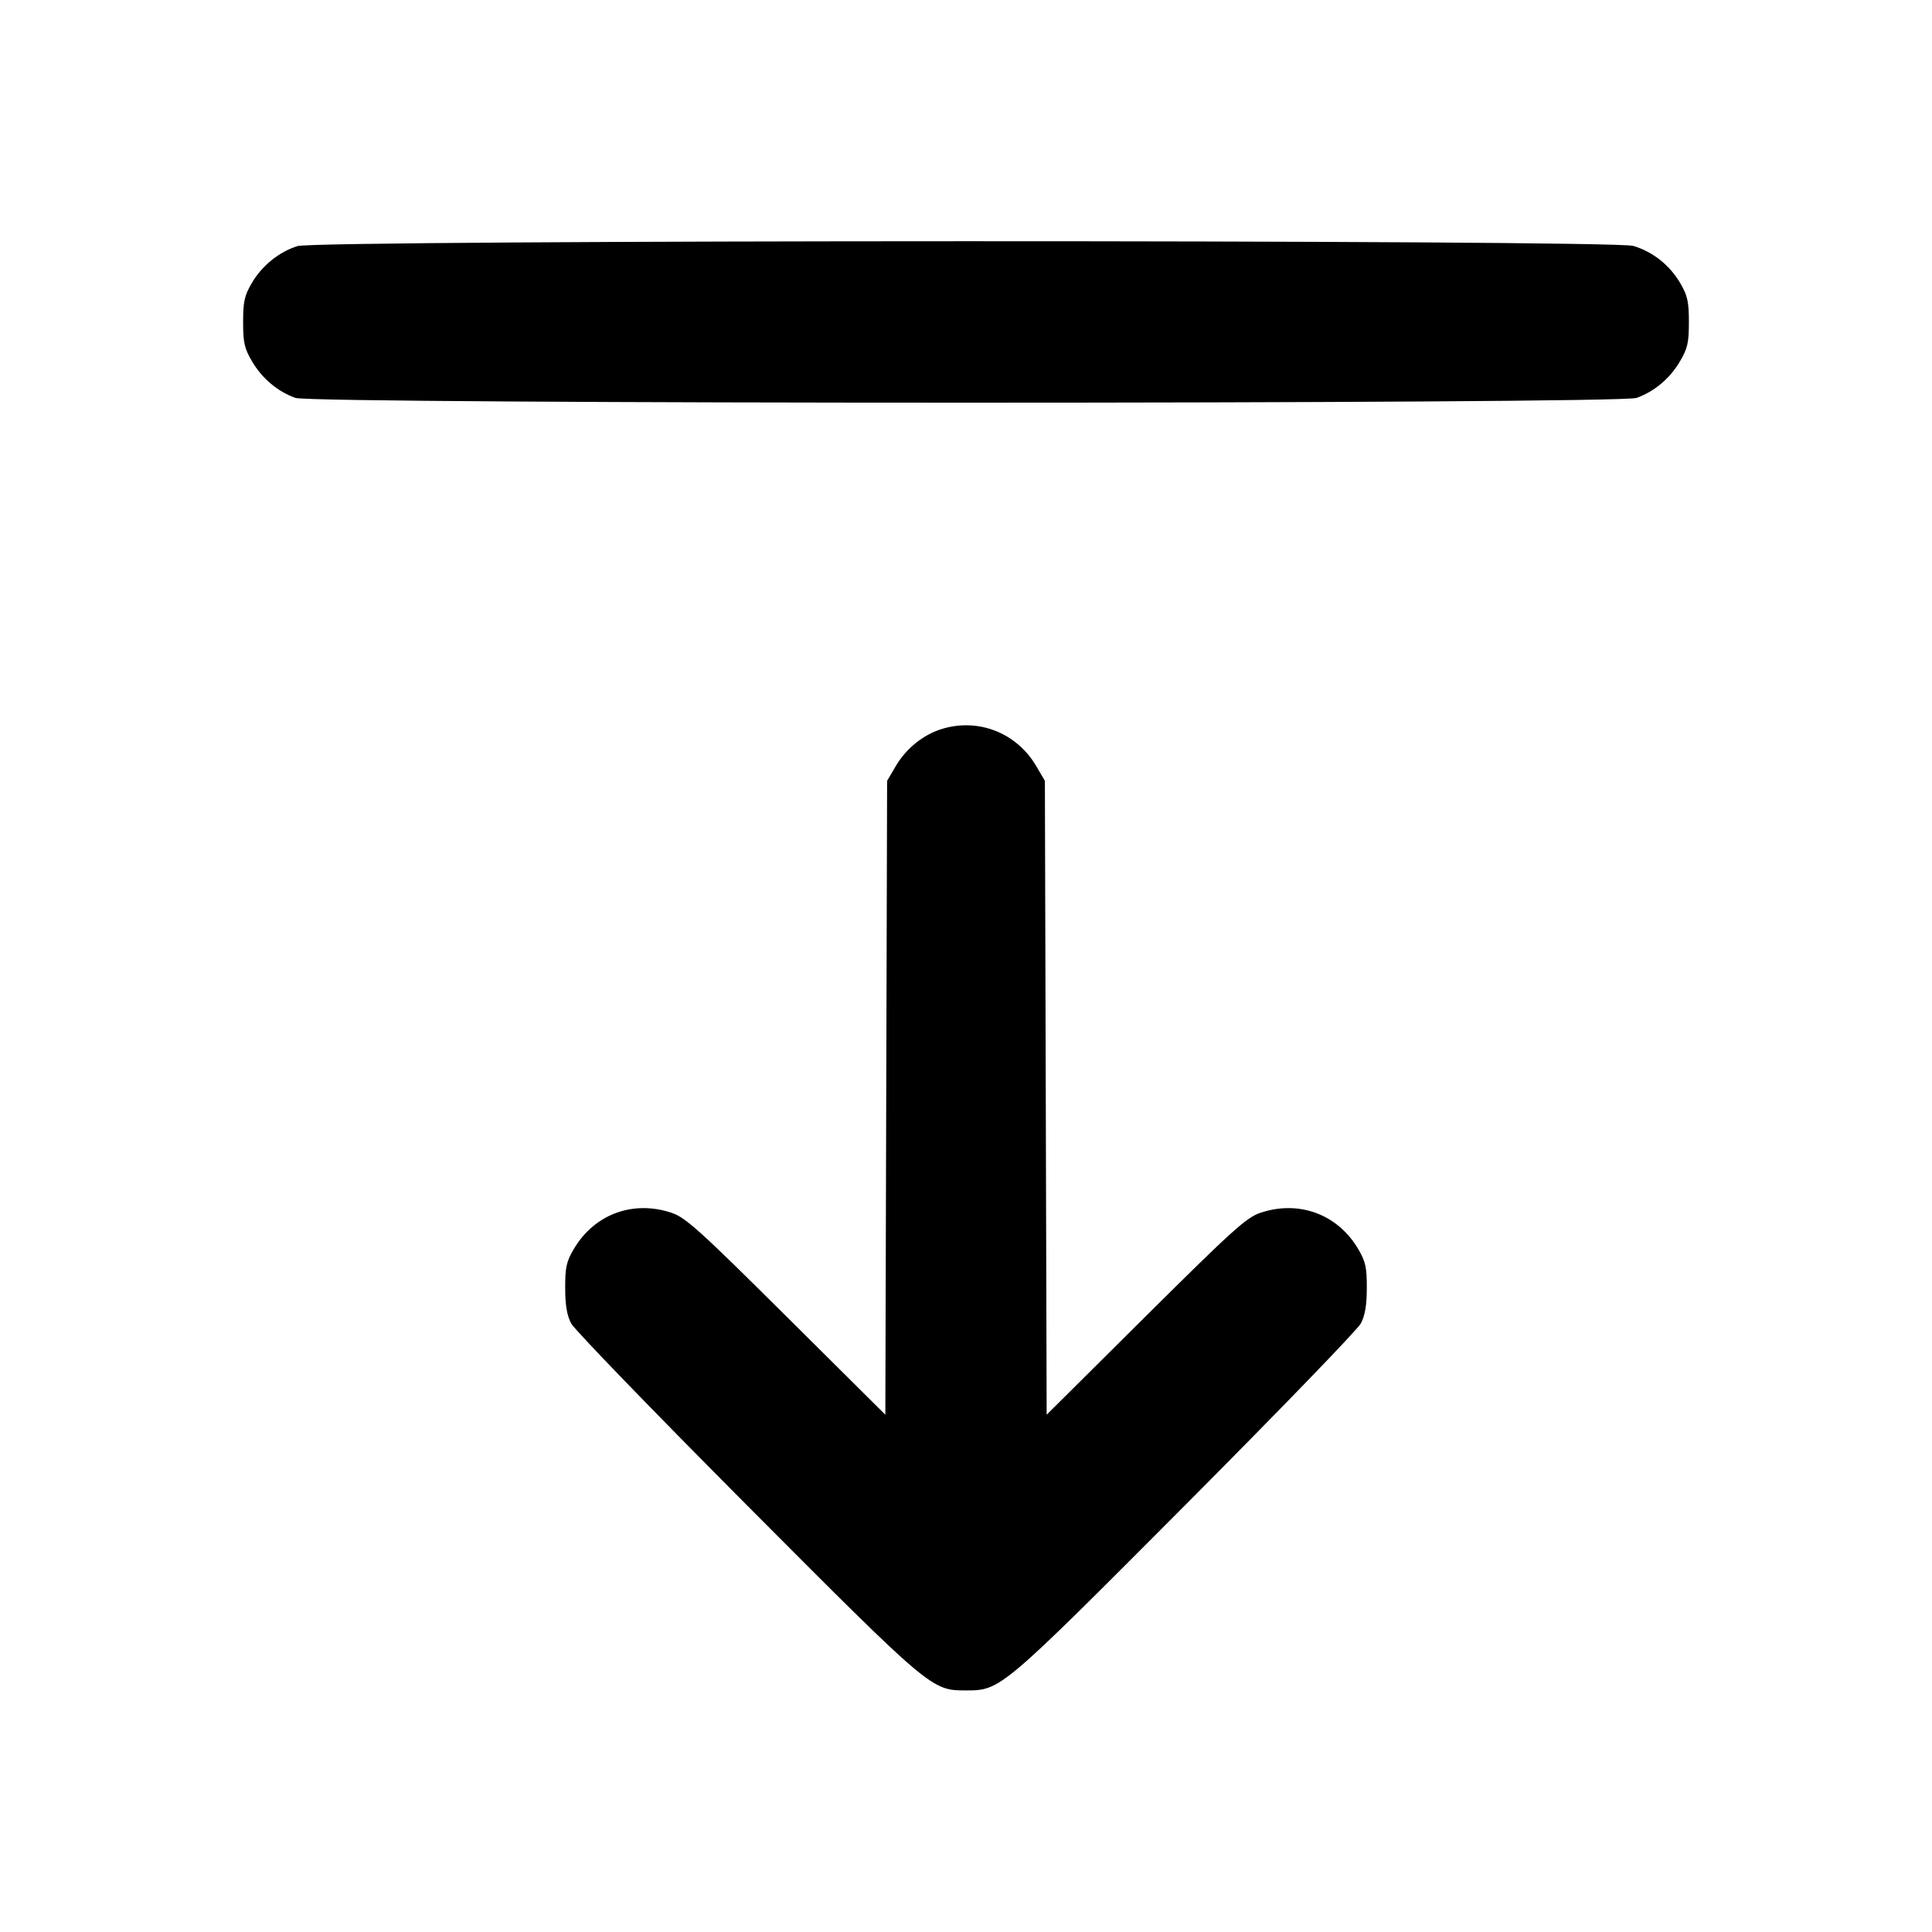 <svg xmlns="http://www.w3.org/2000/svg" width="24" height="24" viewBox="0 0 24 24" fill="none" stroke="currentColor" stroke-width="2" stroke-linecap="round" stroke-linejoin="round"><path d="M3.695 3.057 C 3.466 3.129,3.256 3.299,3.128 3.516 C 3.037 3.672,3.020 3.746,3.020 4.000 C 3.020 4.256,3.036 4.328,3.131 4.489 C 3.256 4.702,3.449 4.864,3.670 4.943 C 3.893 5.022,20.107 5.022,20.330 4.943 C 20.551 4.864,20.744 4.702,20.869 4.489 C 20.964 4.328,20.980 4.256,20.980 4.000 C 20.980 3.746,20.963 3.672,20.872 3.516 C 20.740 3.293,20.533 3.128,20.290 3.055 C 20.027 2.976,3.947 2.978,3.695 3.057 M11.695 9.057 C 11.466 9.129,11.256 9.299,11.128 9.516 L 11.020 9.700 11.009 13.637 L 10.998 17.574 9.769 16.353 C 8.688 15.279,8.516 15.124,8.343 15.066 C 7.863 14.905,7.382 15.084,7.128 15.516 C 7.036 15.672,7.020 15.745,7.021 16.000 C 7.021 16.212,7.043 16.341,7.095 16.440 C 7.135 16.517,8.116 17.531,9.274 18.694 C 11.567 20.996,11.571 20.999,12.000 20.999 C 12.429 20.999,12.433 20.996,14.726 18.694 C 15.884 17.531,16.865 16.517,16.905 16.440 C 16.957 16.341,16.979 16.212,16.979 16.000 C 16.980 15.745,16.964 15.672,16.872 15.516 C 16.618 15.084,16.137 14.905,15.657 15.066 C 15.484 15.124,15.312 15.279,14.231 16.353 L 13.002 17.574 12.991 13.637 L 12.980 9.700 12.872 9.516 C 12.628 9.101,12.150 8.915,11.695 9.057 " stroke="none" fill-rule="evenodd" fill="black"></path></svg>
